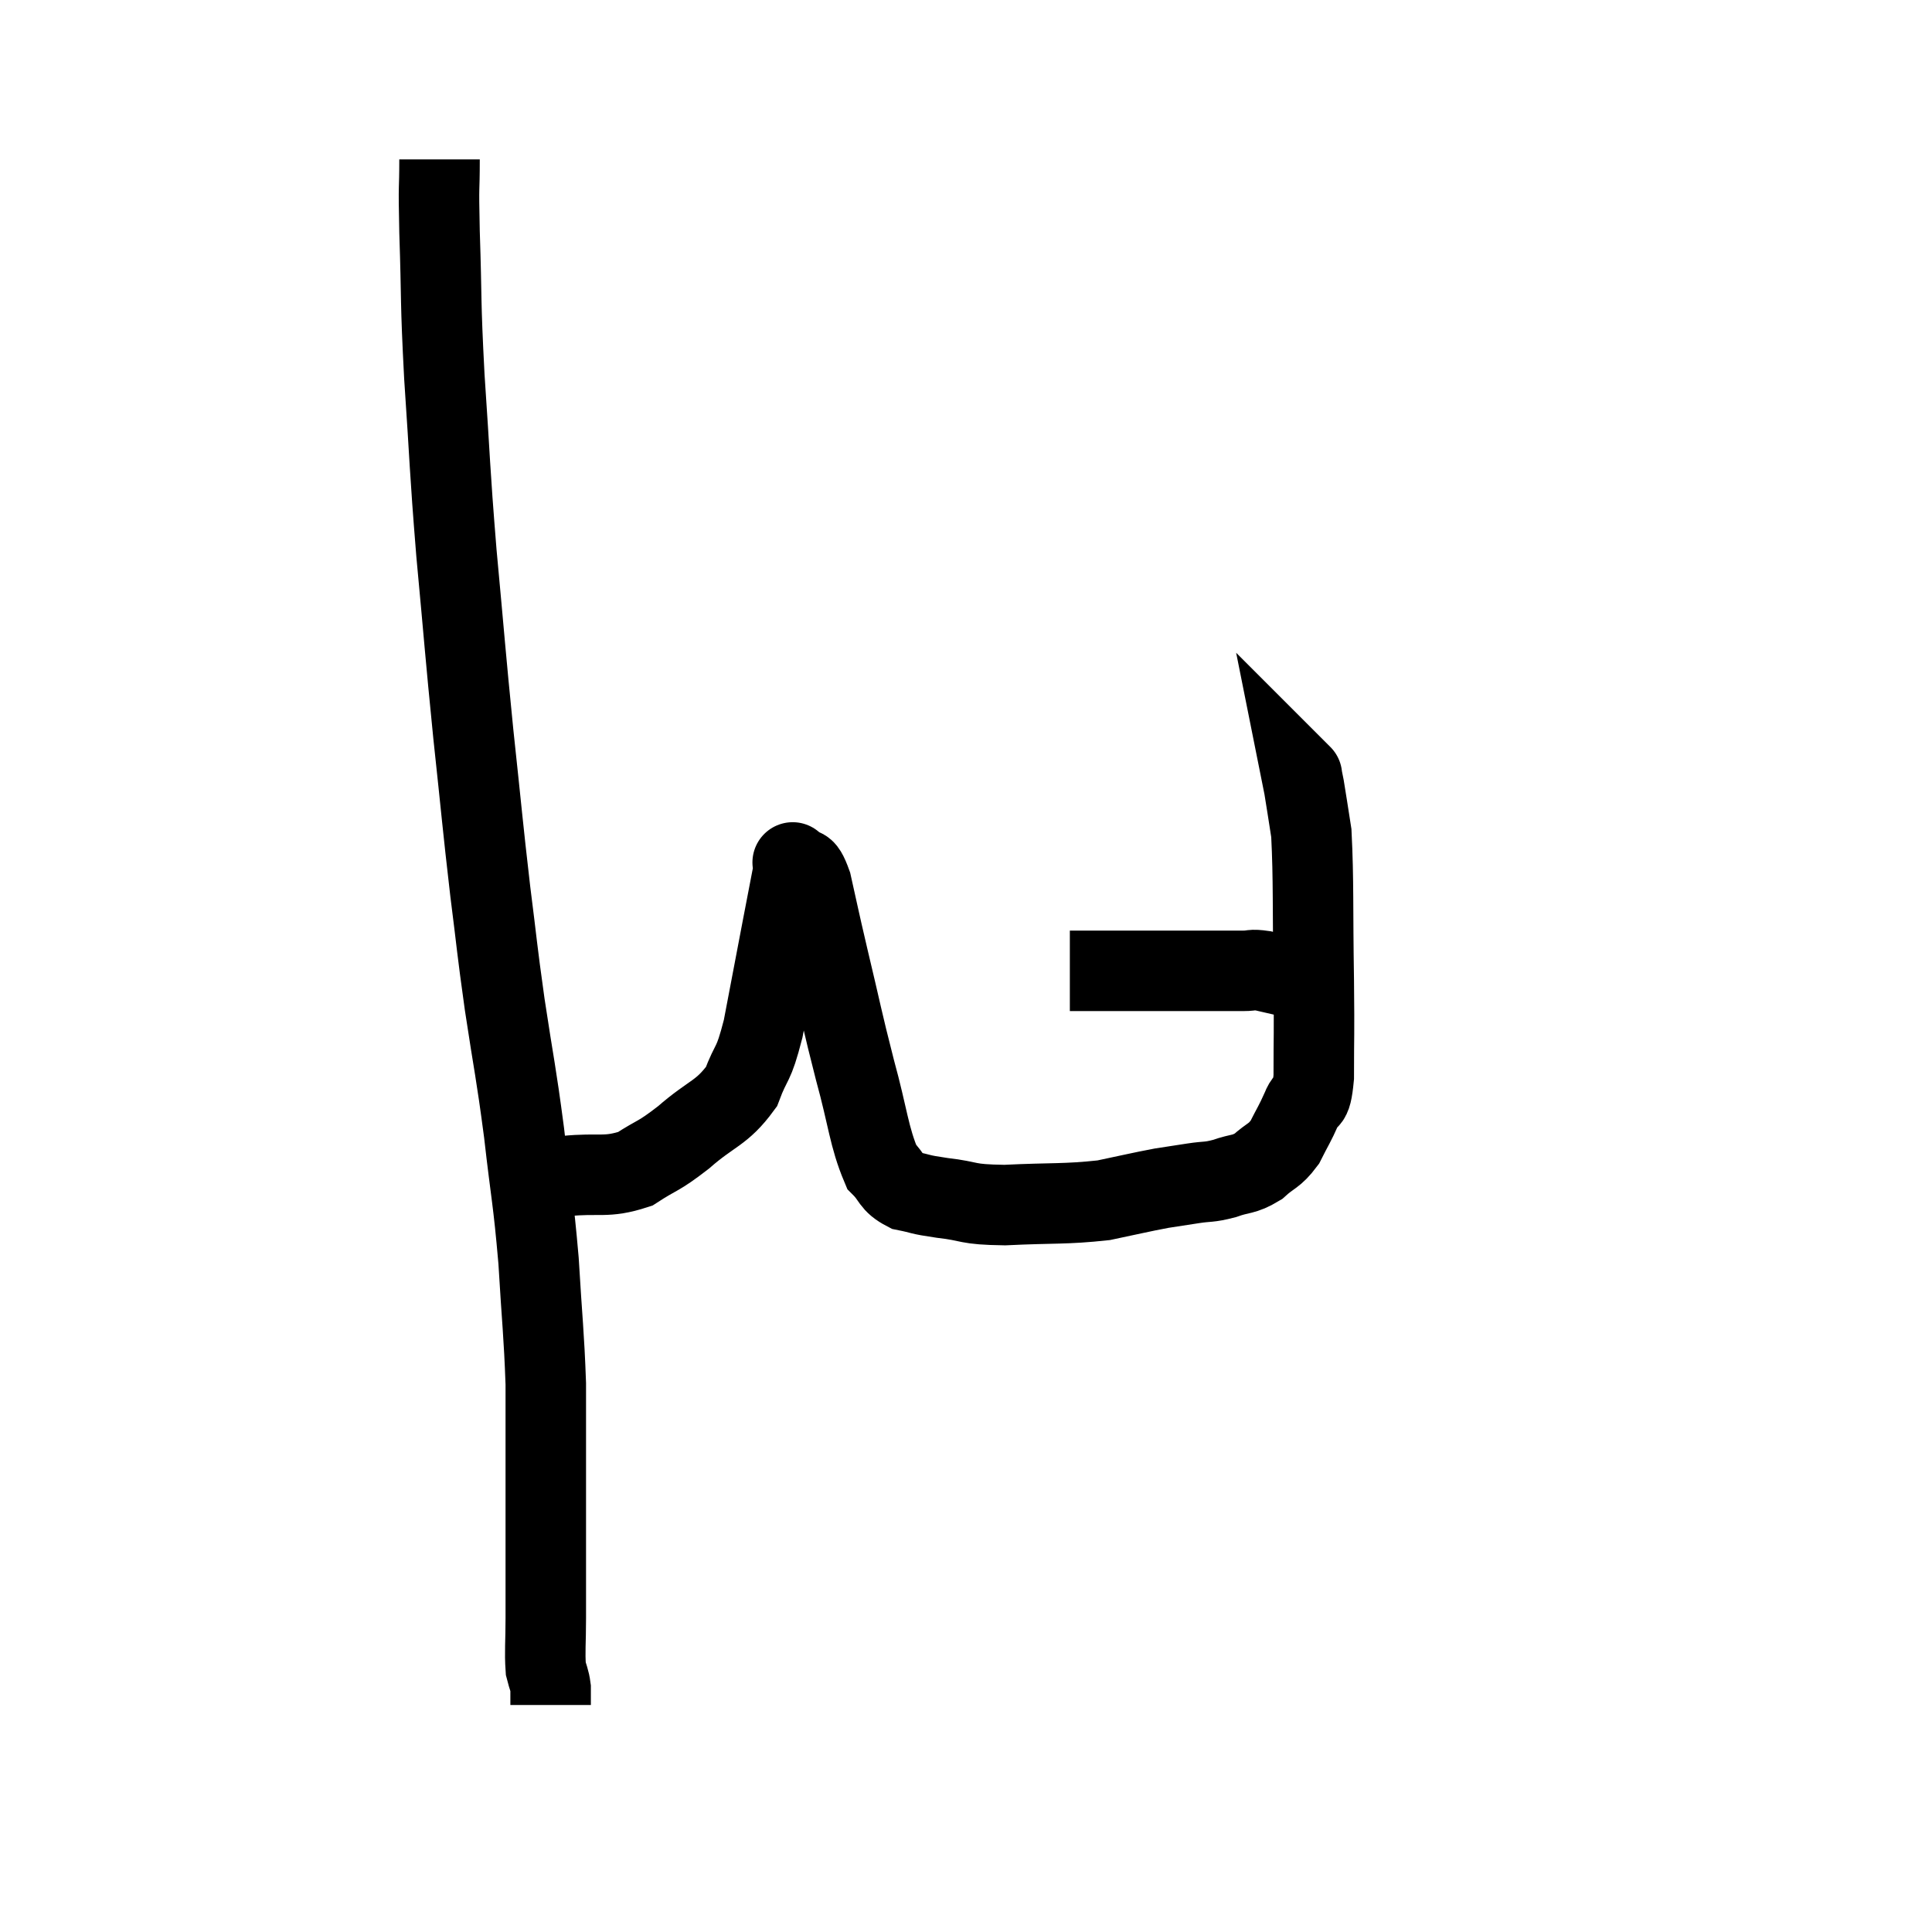 <svg width="48" height="48" viewBox="0 0 48 48" xmlns="http://www.w3.org/2000/svg"><path d="M 10.92 3.96 C 10.92 4.86, 10.89 4.41, 10.92 5.76 C 10.98 7.56, 10.935 7.365, 11.04 9.36 C 11.19 11.55, 11.16 11.52, 11.34 13.74 C 11.55 15.99, 11.55 16.14, 11.76 18.24 C 11.97 20.19, 11.985 20.46, 12.18 22.14 C 12.36 23.55, 12.33 23.46, 12.54 24.96 C 12.78 26.55, 12.81 26.55, 13.02 28.14 C 13.2 29.73, 13.245 29.76, 13.38 31.32 C 13.47 32.85, 13.515 33.12, 13.56 34.38 C 13.56 35.37, 13.56 35.175, 13.56 36.36 C 13.56 37.74, 13.56 38.16, 13.56 39.12 C 13.56 39.66, 13.56 39.615, 13.56 40.2 C 13.56 40.83, 13.53 41.025, 13.56 41.46 C 13.62 41.7, 13.65 41.715, 13.68 41.94 C 13.68 42.15, 13.68 42.255, 13.68 42.36 C 13.68 42.36, 13.68 42.36, 13.68 42.36 L 13.68 42.36" fill="none" stroke="black" stroke-width="2"></path><path d="M 13.26 29.22 C 13.65 29.22, 13.41 29.265, 14.04 29.22 C 14.91 29.13, 15.045 29.28, 15.78 29.04 C 16.38 28.65, 16.32 28.77, 16.98 28.26 C 17.7 27.63, 17.925 27.675, 18.42 27 C 18.69 26.28, 18.705 26.55, 18.96 25.56 C 19.2 24.3, 19.245 24.06, 19.44 23.04 C 19.59 22.26, 19.665 21.87, 19.74 21.48 C 19.74 21.48, 19.74 21.48, 19.74 21.48 C 19.74 21.48, 19.635 21.36, 19.74 21.48 C 19.95 21.72, 19.95 21.375, 20.16 21.96 C 20.37 22.89, 20.31 22.665, 20.58 23.82 C 20.91 25.2, 20.91 25.29, 21.24 26.58 C 21.57 27.78, 21.585 28.23, 21.9 28.98 C 22.2 29.28, 22.125 29.385, 22.5 29.58 C 22.95 29.67, 22.785 29.67, 23.4 29.76 C 24.18 29.85, 23.955 29.925, 24.96 29.94 C 26.19 29.88, 26.445 29.925, 27.42 29.82 C 28.14 29.67, 28.305 29.625, 28.86 29.52 C 29.25 29.46, 29.25 29.46, 29.64 29.4 C 30.03 29.34, 30.015 29.385, 30.42 29.28 C 30.84 29.13, 30.885 29.205, 31.26 28.98 C 31.59 28.68, 31.65 28.74, 31.92 28.38 C 32.13 27.96, 32.16 27.945, 32.34 27.54 C 32.49 27.15, 32.565 27.555, 32.64 26.76 C 32.64 25.56, 32.655 25.875, 32.64 24.36 C 32.61 22.53, 32.64 21.9, 32.58 20.7 C 32.49 20.13, 32.46 19.92, 32.4 19.56 C 32.37 19.41, 32.355 19.335, 32.34 19.26 C 32.34 19.26, 32.355 19.275, 32.34 19.26 L 32.28 19.2" fill="none" stroke="black" stroke-width="2"></path><path d="M 26.58 24.12 C 27.36 24.12, 27.45 24.12, 28.14 24.12 C 28.74 24.12, 28.845 24.12, 29.34 24.12 C 29.73 24.12, 29.73 24.12, 30.12 24.12 C 30.51 24.12, 30.585 24.12, 30.9 24.12 C 31.14 24.12, 31.065 24.075, 31.38 24.12 C 31.77 24.21, 31.965 24.255, 32.16 24.3 C 32.16 24.3, 32.085 24.3, 32.16 24.3 C 32.31 24.3, 32.34 24.3, 32.46 24.3 C 32.55 24.3, 32.595 24.3, 32.64 24.3 L 32.64 24.3" fill="none" stroke="black" stroke-width="2"></path></svg>
